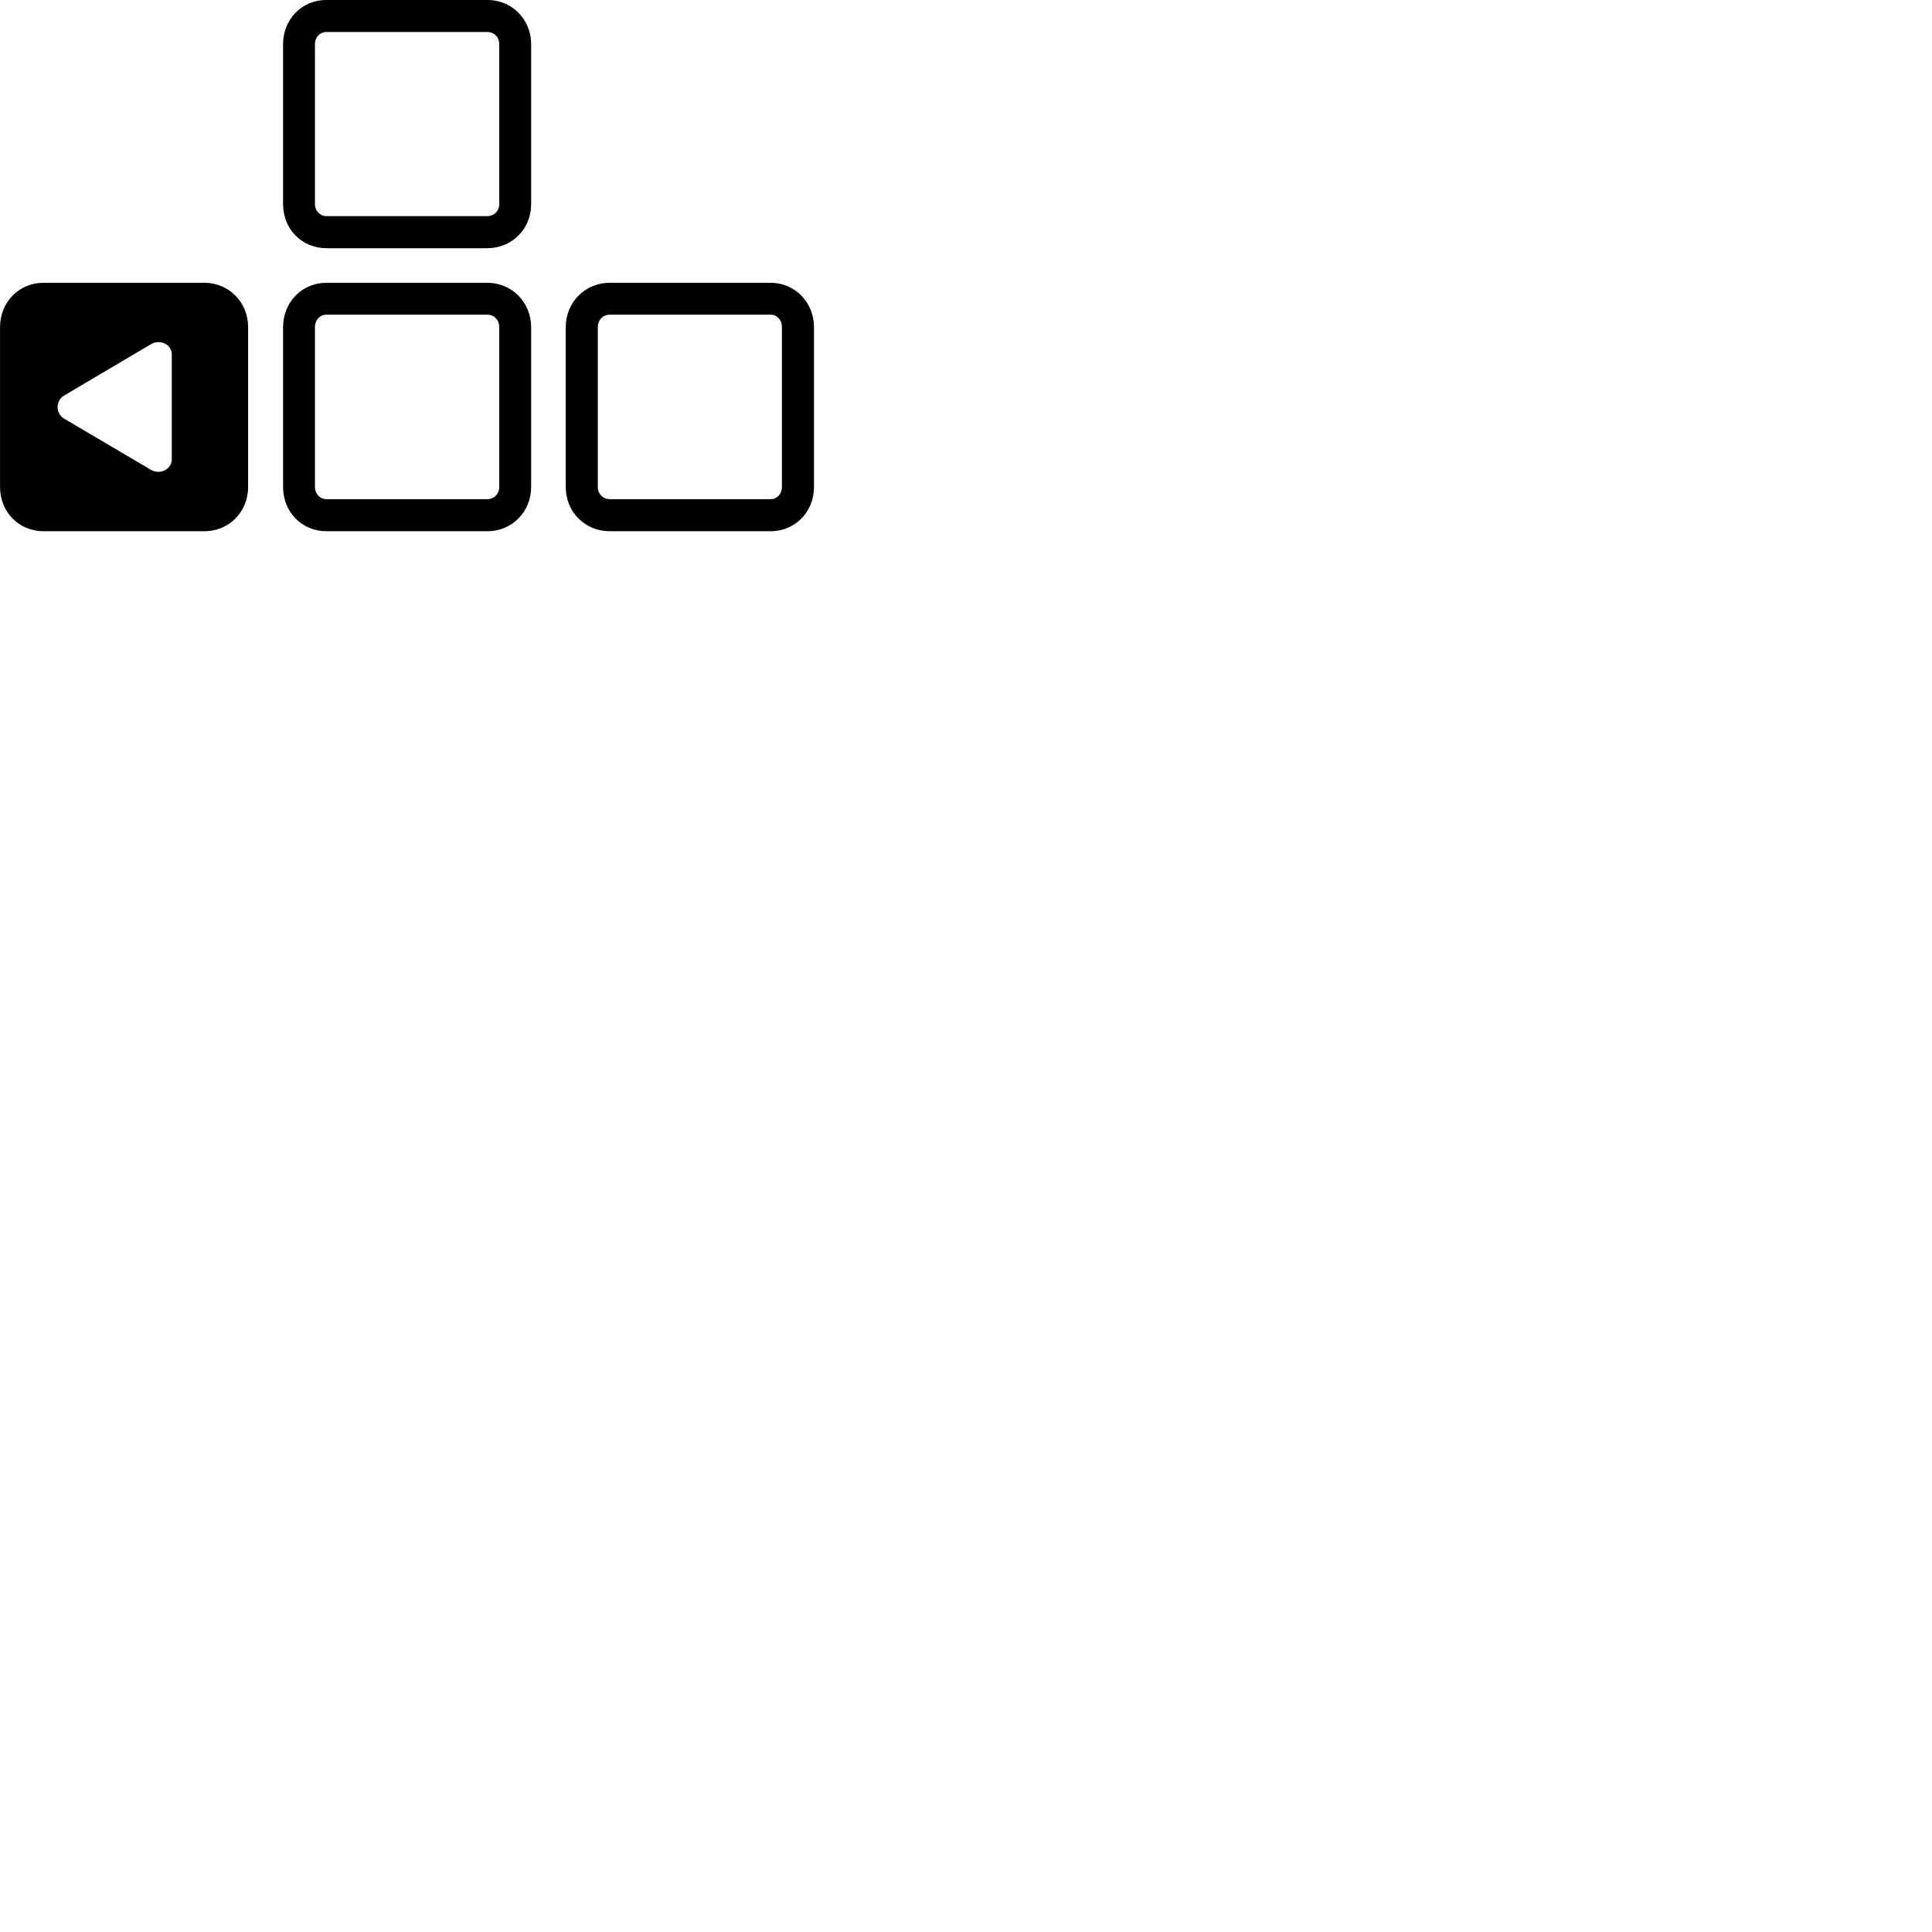 
        <svg xmlns="http://www.w3.org/2000/svg" viewBox="0 0 100 100">
            <path d="M16.902 12.847H25.222C26.492 12.847 27.492 11.857 27.492 10.567V2.287C27.492 0.997 26.492 -0.003 25.222 -0.003H16.902C15.622 -0.003 14.652 0.997 14.652 2.287V10.567C14.652 11.857 15.622 12.847 16.902 12.847ZM16.902 11.187C16.562 11.187 16.302 10.917 16.302 10.567V2.287C16.302 1.917 16.562 1.657 16.902 1.657H25.222C25.572 1.657 25.842 1.917 25.842 2.287V10.567C25.842 10.917 25.572 11.187 25.222 11.187ZM16.902 27.497H25.222C26.492 27.497 27.492 26.497 27.492 25.207V16.937C27.492 15.647 26.492 14.637 25.222 14.637H16.902C15.622 14.637 14.652 15.647 14.652 16.937V25.207C14.652 26.497 15.622 27.497 16.902 27.497ZM31.562 27.497H39.882C41.152 27.497 42.132 26.497 42.132 25.207V16.937C42.132 15.647 41.152 14.637 39.882 14.637H31.562C30.282 14.637 29.282 15.647 29.282 16.937V25.207C29.282 26.497 30.282 27.497 31.562 27.497ZM2.252 27.497H10.572C11.852 27.497 12.842 26.497 12.842 25.207V16.937C12.842 15.647 11.852 14.637 10.572 14.637H2.252C0.972 14.637 0.002 15.647 0.002 16.937V25.207C0.002 26.497 0.972 27.497 2.252 27.497ZM16.902 25.837C16.562 25.837 16.302 25.567 16.302 25.207V16.937C16.302 16.557 16.562 16.287 16.902 16.287H25.222C25.572 16.287 25.842 16.557 25.842 16.937V25.207C25.842 25.567 25.572 25.837 25.222 25.837ZM31.562 25.837C31.212 25.837 30.942 25.567 30.942 25.207V16.937C30.942 16.557 31.212 16.287 31.562 16.287H39.882C40.222 16.287 40.472 16.557 40.472 16.937V25.207C40.472 25.567 40.222 25.837 39.882 25.837ZM8.892 23.777C8.892 24.277 8.302 24.597 7.812 24.317L3.332 21.677C2.872 21.417 2.862 20.747 3.312 20.477L7.812 17.817C8.302 17.527 8.892 17.847 8.892 18.337Z" />
        </svg>
    
